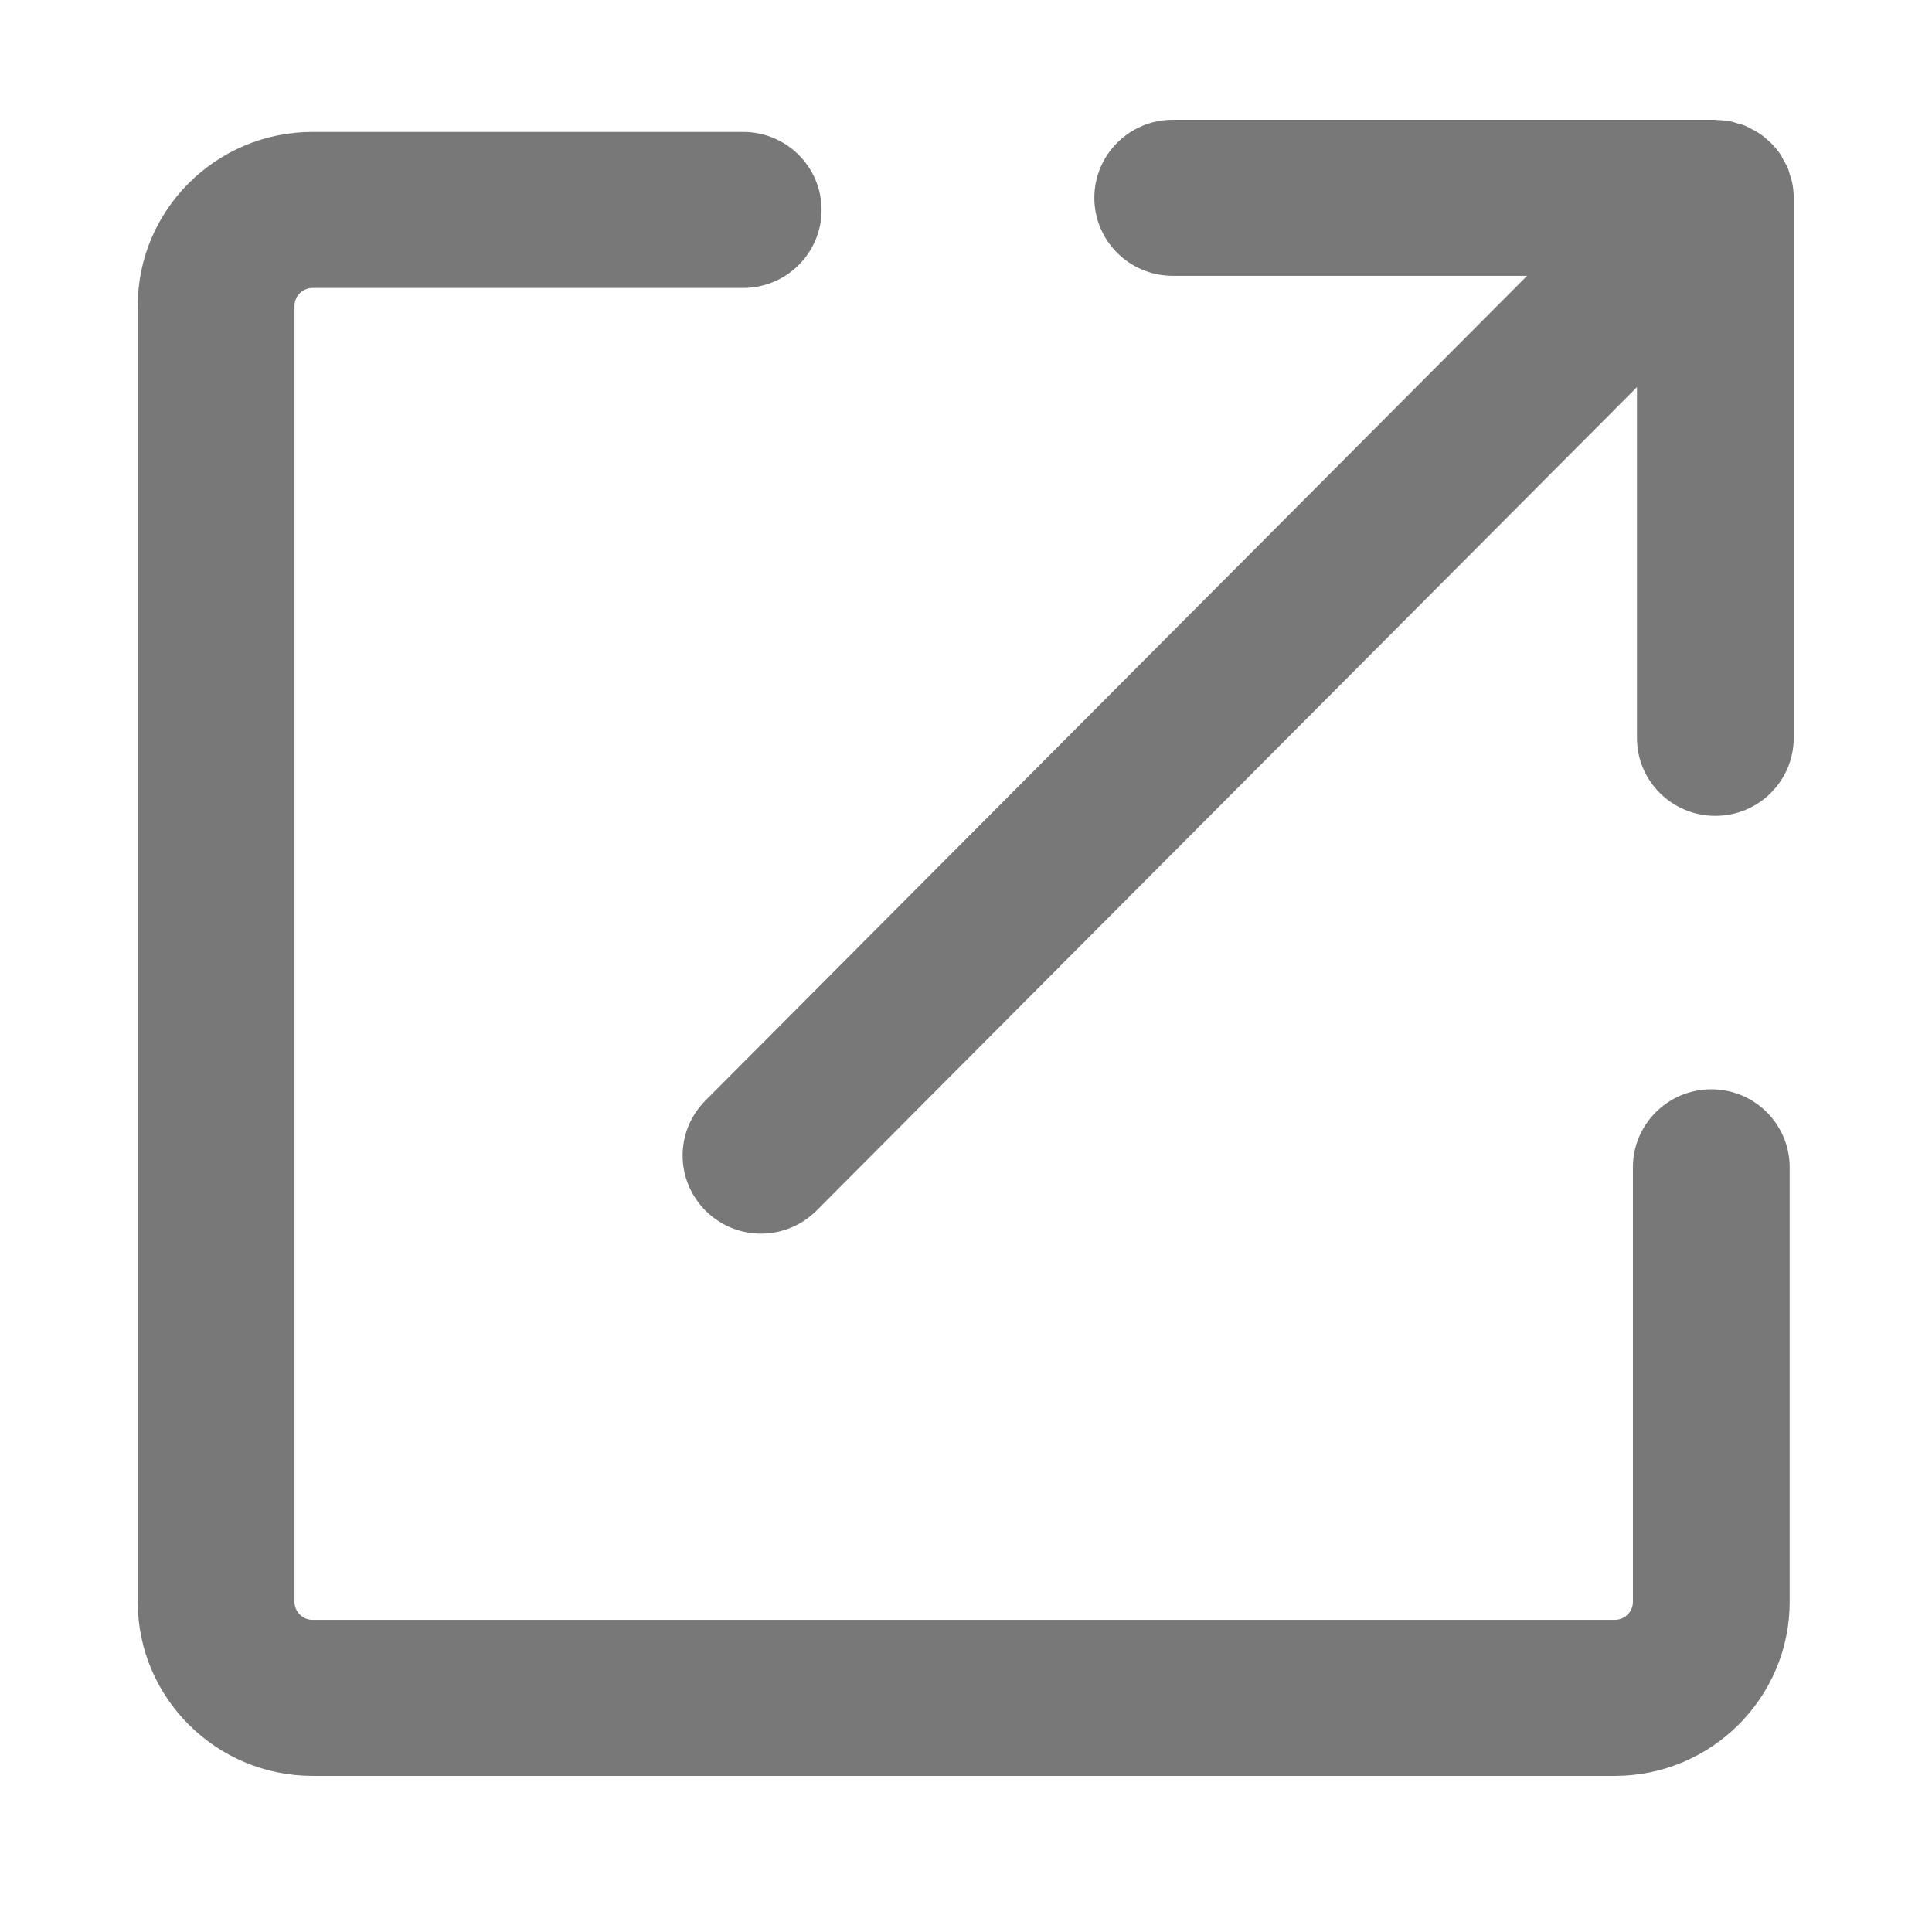 <svg width="21" height="21" viewBox="0 0 21 21" fill="none" xmlns="http://www.w3.org/2000/svg">
<path d="M18.601 11.84C18.131 11.84 17.749 12.22 17.749 12.688V17.412C17.749 17.519 17.661 17.607 17.553 17.607H3.397C3.289 17.607 3.201 17.519 3.201 17.412V3.325C3.201 3.218 3.289 3.13 3.397 3.13H8.078C8.549 3.13 8.93 2.75 8.93 2.282C8.93 1.814 8.549 1.434 8.078 1.434H3.397C2.349 1.434 1.497 2.282 1.497 3.325V17.412C1.497 18.454 2.349 19.303 3.397 19.303H17.553C18.601 19.303 19.453 18.454 19.453 17.412V12.688C19.453 12.22 19.072 11.84 18.601 11.84ZM19.497 2.15C19.497 2.094 19.491 2.039 19.48 1.984C19.475 1.957 19.465 1.932 19.457 1.906C19.449 1.879 19.443 1.852 19.432 1.826C19.419 1.794 19.401 1.766 19.384 1.736C19.373 1.717 19.366 1.698 19.354 1.68C19.322 1.633 19.286 1.59 19.246 1.551C19.246 1.551 19.246 1.55 19.246 1.55C19.24 1.544 19.234 1.54 19.228 1.535C19.193 1.502 19.157 1.471 19.116 1.445C19.095 1.431 19.072 1.421 19.049 1.408C19.023 1.394 18.998 1.379 18.97 1.367C18.941 1.355 18.911 1.348 18.882 1.34C18.858 1.333 18.835 1.324 18.811 1.319C18.763 1.31 18.715 1.306 18.667 1.305C18.659 1.305 18.652 1.302 18.645 1.302H12.747C12.277 1.302 11.895 1.682 11.895 2.15C11.895 2.618 12.277 2.998 12.747 2.998H16.599L7.667 11.963C7.335 12.296 7.338 12.832 7.672 13.162C7.838 13.327 8.055 13.409 8.272 13.409C8.488 13.409 8.71 13.325 8.876 13.158L17.793 4.208V8.021C17.793 8.489 18.174 8.868 18.645 8.868C19.115 8.868 19.497 8.489 19.497 8.021V2.151C19.497 2.151 19.497 2.15 19.497 2.15Z" fill="#787878"/>
</svg>
